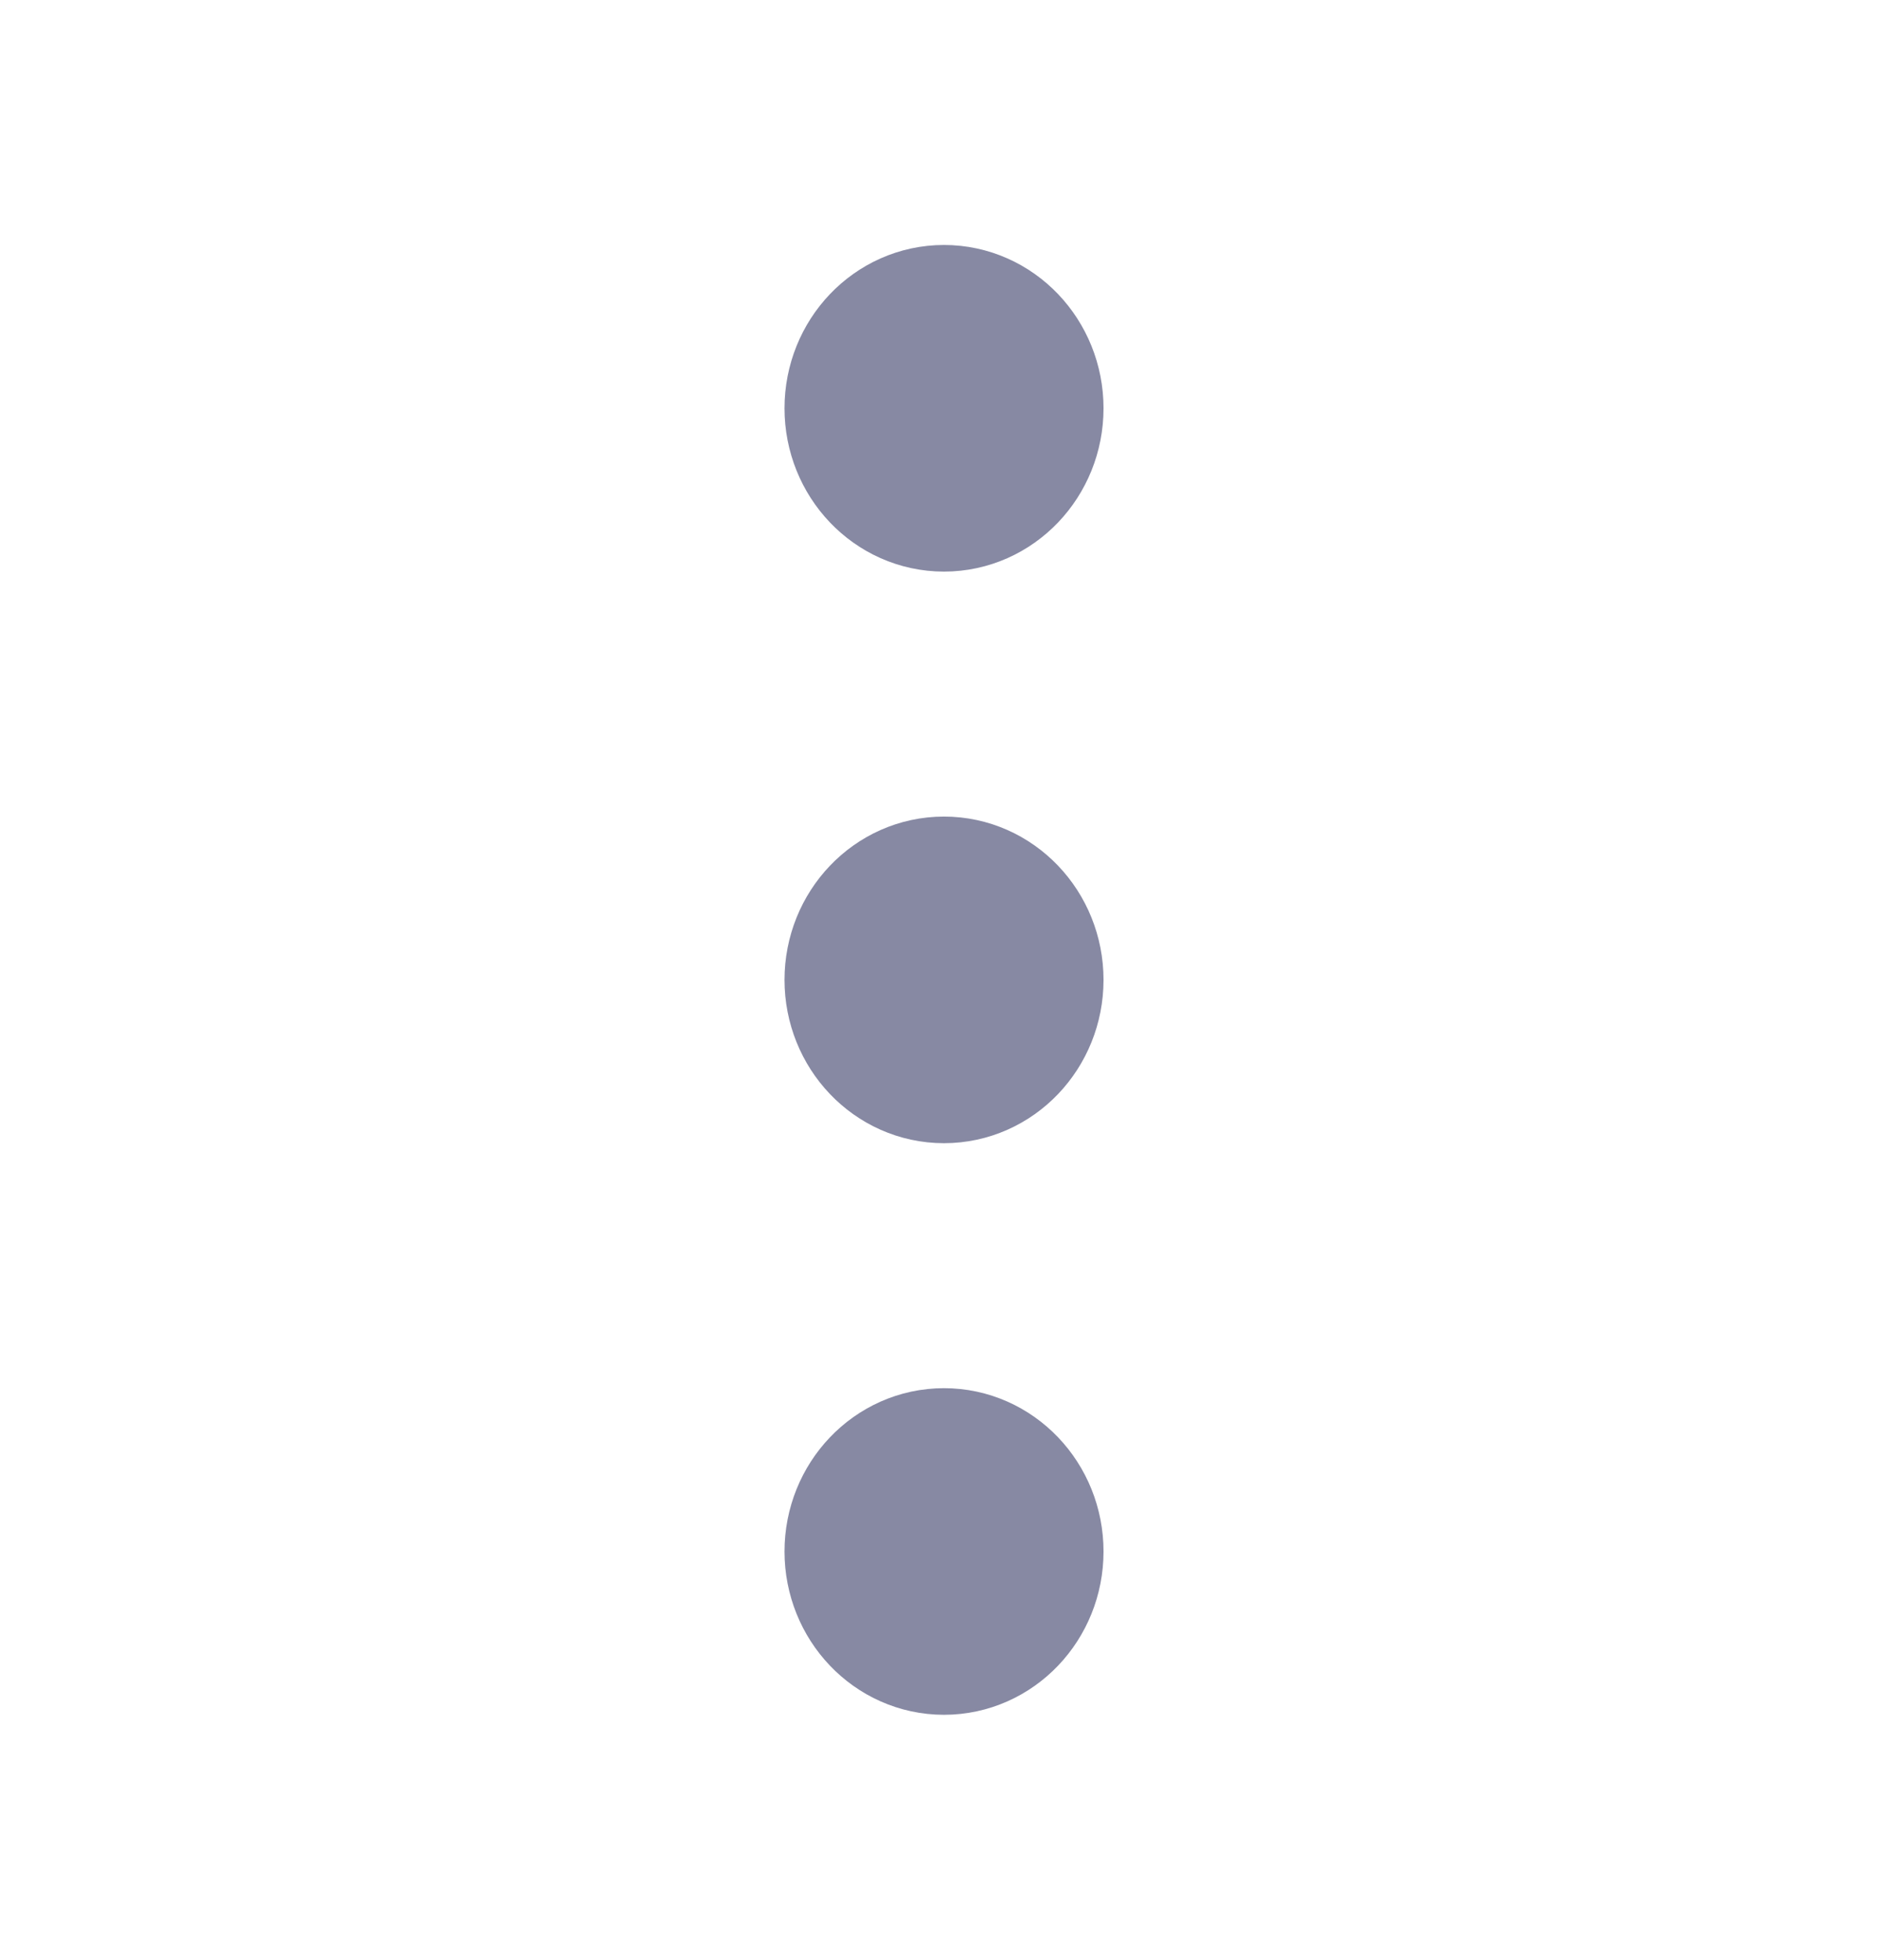 <svg width="23" height="24" viewBox="0 0 23 24" fill="none" xmlns="http://www.w3.org/2000/svg">
<path d="M11.561 13C12.088 13 12.515 12.552 12.515 12C12.515 11.448 12.088 11 11.561 11C11.035 11 10.608 11.448 10.608 12C10.608 12.552 11.035 13 11.561 13Z" stroke="#8789A3" stroke-width="2" stroke-linecap="round" stroke-linejoin="round"/>
<path d="M11.561 6C12.088 6 12.515 5.552 12.515 5C12.515 4.448 12.088 4 11.561 4C11.035 4 10.608 4.448 10.608 5C10.608 5.552 11.035 6 11.561 6Z" stroke="#8789A3" stroke-width="2" stroke-linecap="round" stroke-linejoin="round"/>
<path d="M11.561 20C12.088 20 12.515 19.552 12.515 19C12.515 18.448 12.088 18 11.561 18C11.035 18 10.608 18.448 10.608 19C10.608 19.552 11.035 20 11.561 20Z" stroke="#8789A3" stroke-width="2" stroke-linecap="round" stroke-linejoin="round"/>
</svg>
